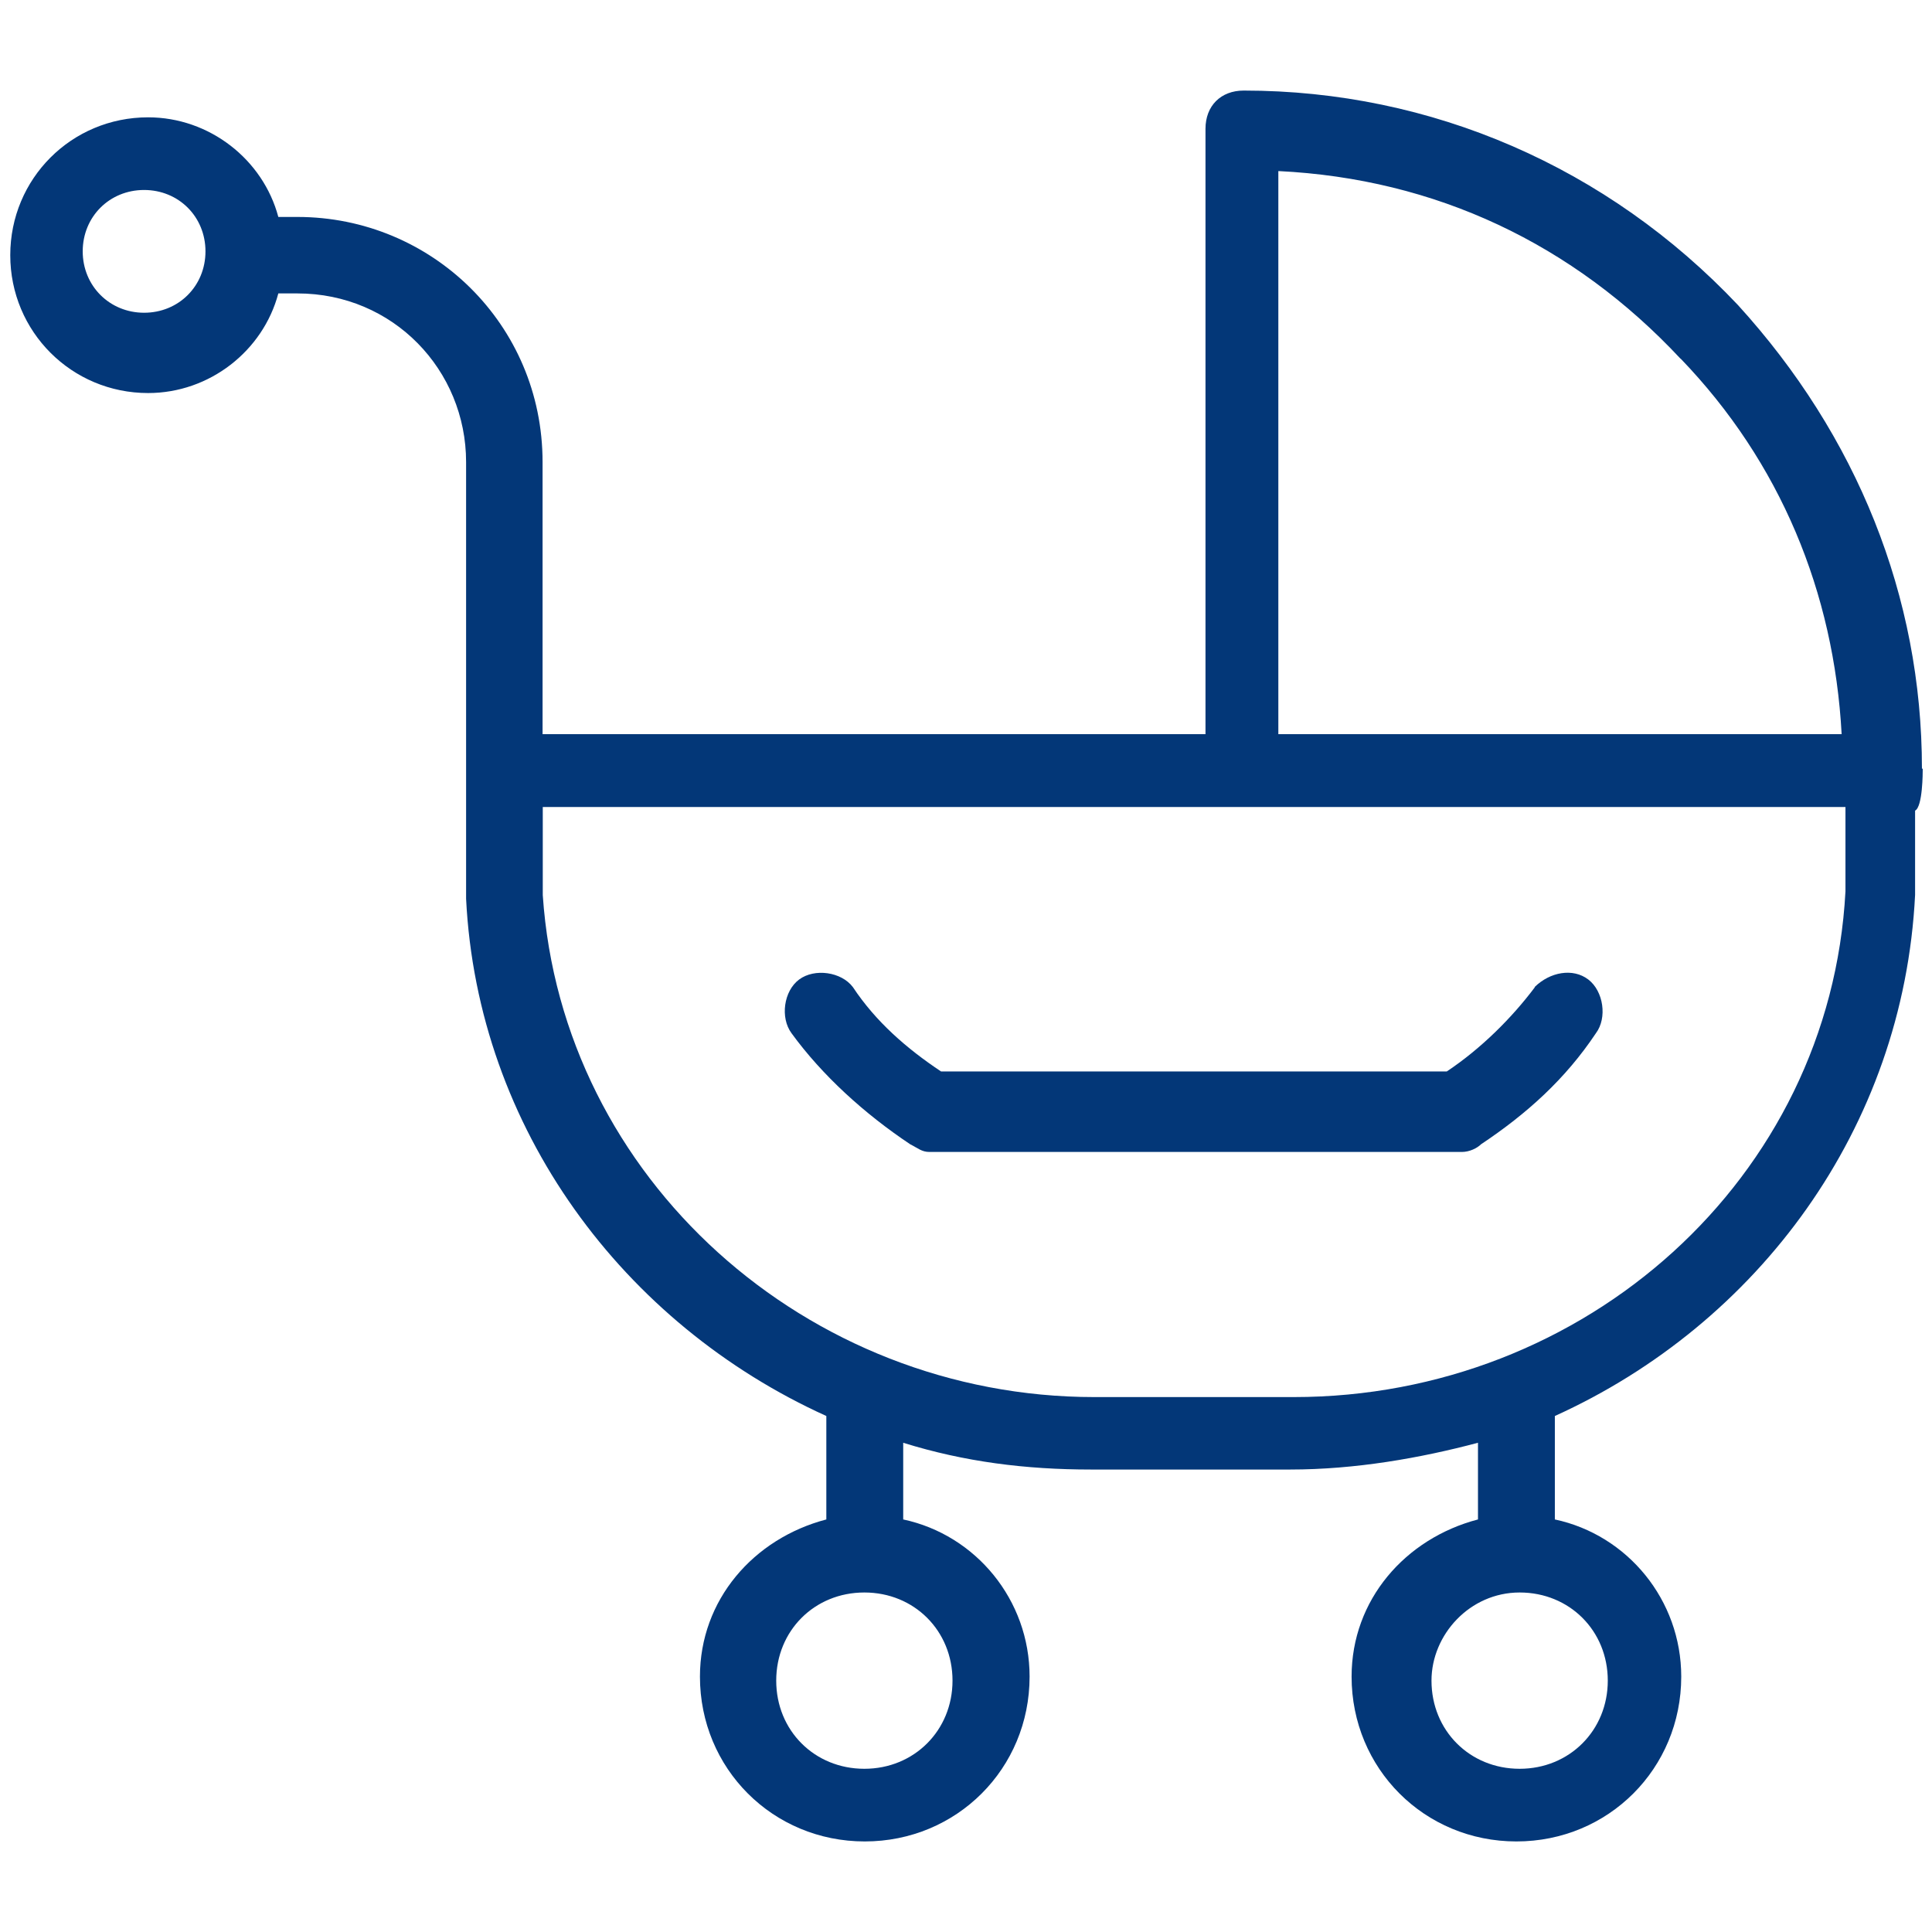 <?xml version="1.0" encoding="UTF-8"?>
<svg id="Layer_1" data-name="Layer 1" xmlns="http://www.w3.org/2000/svg" viewBox="0 0 96 96">
  <path d="M76.27,49.05c-1.14,1.52-2.67,3.05-4.38,4.19h-25.13c-1.71-1.14-3.24-2.47-4.38-4.19-.57-.76-1.9-.95-2.67-.38s-.95,1.9-.38,2.67c1.52,2.09,3.62,4,5.9,5.52.38.19.57.38.95.38h26.46c.38,0,.76-.19.95-.38,2.28-1.52,4.19-3.24,5.71-5.52.57-.76.38-2.09-.38-2.67s-1.9-.38-2.67.38h0Z" fill="#033778"/>
  <path d="M95.5,38.2c0-8.57-3.24-16.56-9.14-23.04-6.47-6.85-15.23-10.66-24.56-10.66-1.14,0-1.9.76-1.9,1.9v30.08H26.96v-13.52c0-6.85-5.52-12.18-12.18-12.18h-.95c-.76-2.86-3.43-4.95-6.47-4.95-3.81,0-6.85,3.05-6.85,6.85s3.05,6.85,6.85,6.85c3.05,0,5.71-2.09,6.47-4.95h.95c4.76,0,8.38,3.81,8.38,8.38v21.7c.57,11.42,7.81,21.13,17.9,25.7v5.14c-3.62.95-6.28,4-6.28,7.81,0,4.57,3.62,8.19,8.19,8.19s8.19-3.62,8.19-8.19c0-3.81-2.67-7.04-6.28-7.81v-3.81c3.05.95,6.09,1.33,9.33,1.33h9.9c3.24,0,6.47-.57,9.33-1.33v3.81c-3.62.95-6.28,4-6.28,7.81,0,4.57,3.62,8.19,8.19,8.19s8.19-3.62,8.19-8.19c0-3.81-2.67-7.04-6.28-7.81v-5.14c10.09-4.57,17.32-14.28,17.9-25.89v-4.19c.38-.19.38-1.9.38-2.09h0ZM7.16,15.54c-1.71,0-3.05-1.33-3.05-3.05s1.33-3.05,3.05-3.05,3.05,1.33,3.05,3.05-1.33,3.05-3.05,3.05ZM47.33,83.51c0,2.47-1.9,4.38-4.38,4.38s-4.38-1.9-4.38-4.38,1.9-4.38,4.38-4.38,4.38,1.9,4.38,4.38ZM79.89,83.51c0,2.47-1.9,4.38-4.38,4.38s-4.38-1.9-4.38-4.38c0-2.28,1.9-4.38,4.38-4.38s4.38,1.9,4.38,4.38ZM83.51,17.82c4.95,5.14,7.62,11.61,8,18.66h-27.99V8.5c7.81.38,14.66,3.62,19.99,9.33ZM64.28,69.42h-9.9c-14.28,0-26.46-10.85-27.41-24.94v-4.38h64.73v4.19c-.76,14.28-12.95,25.13-27.41,25.13Z" fill="#033778"/>
</svg>